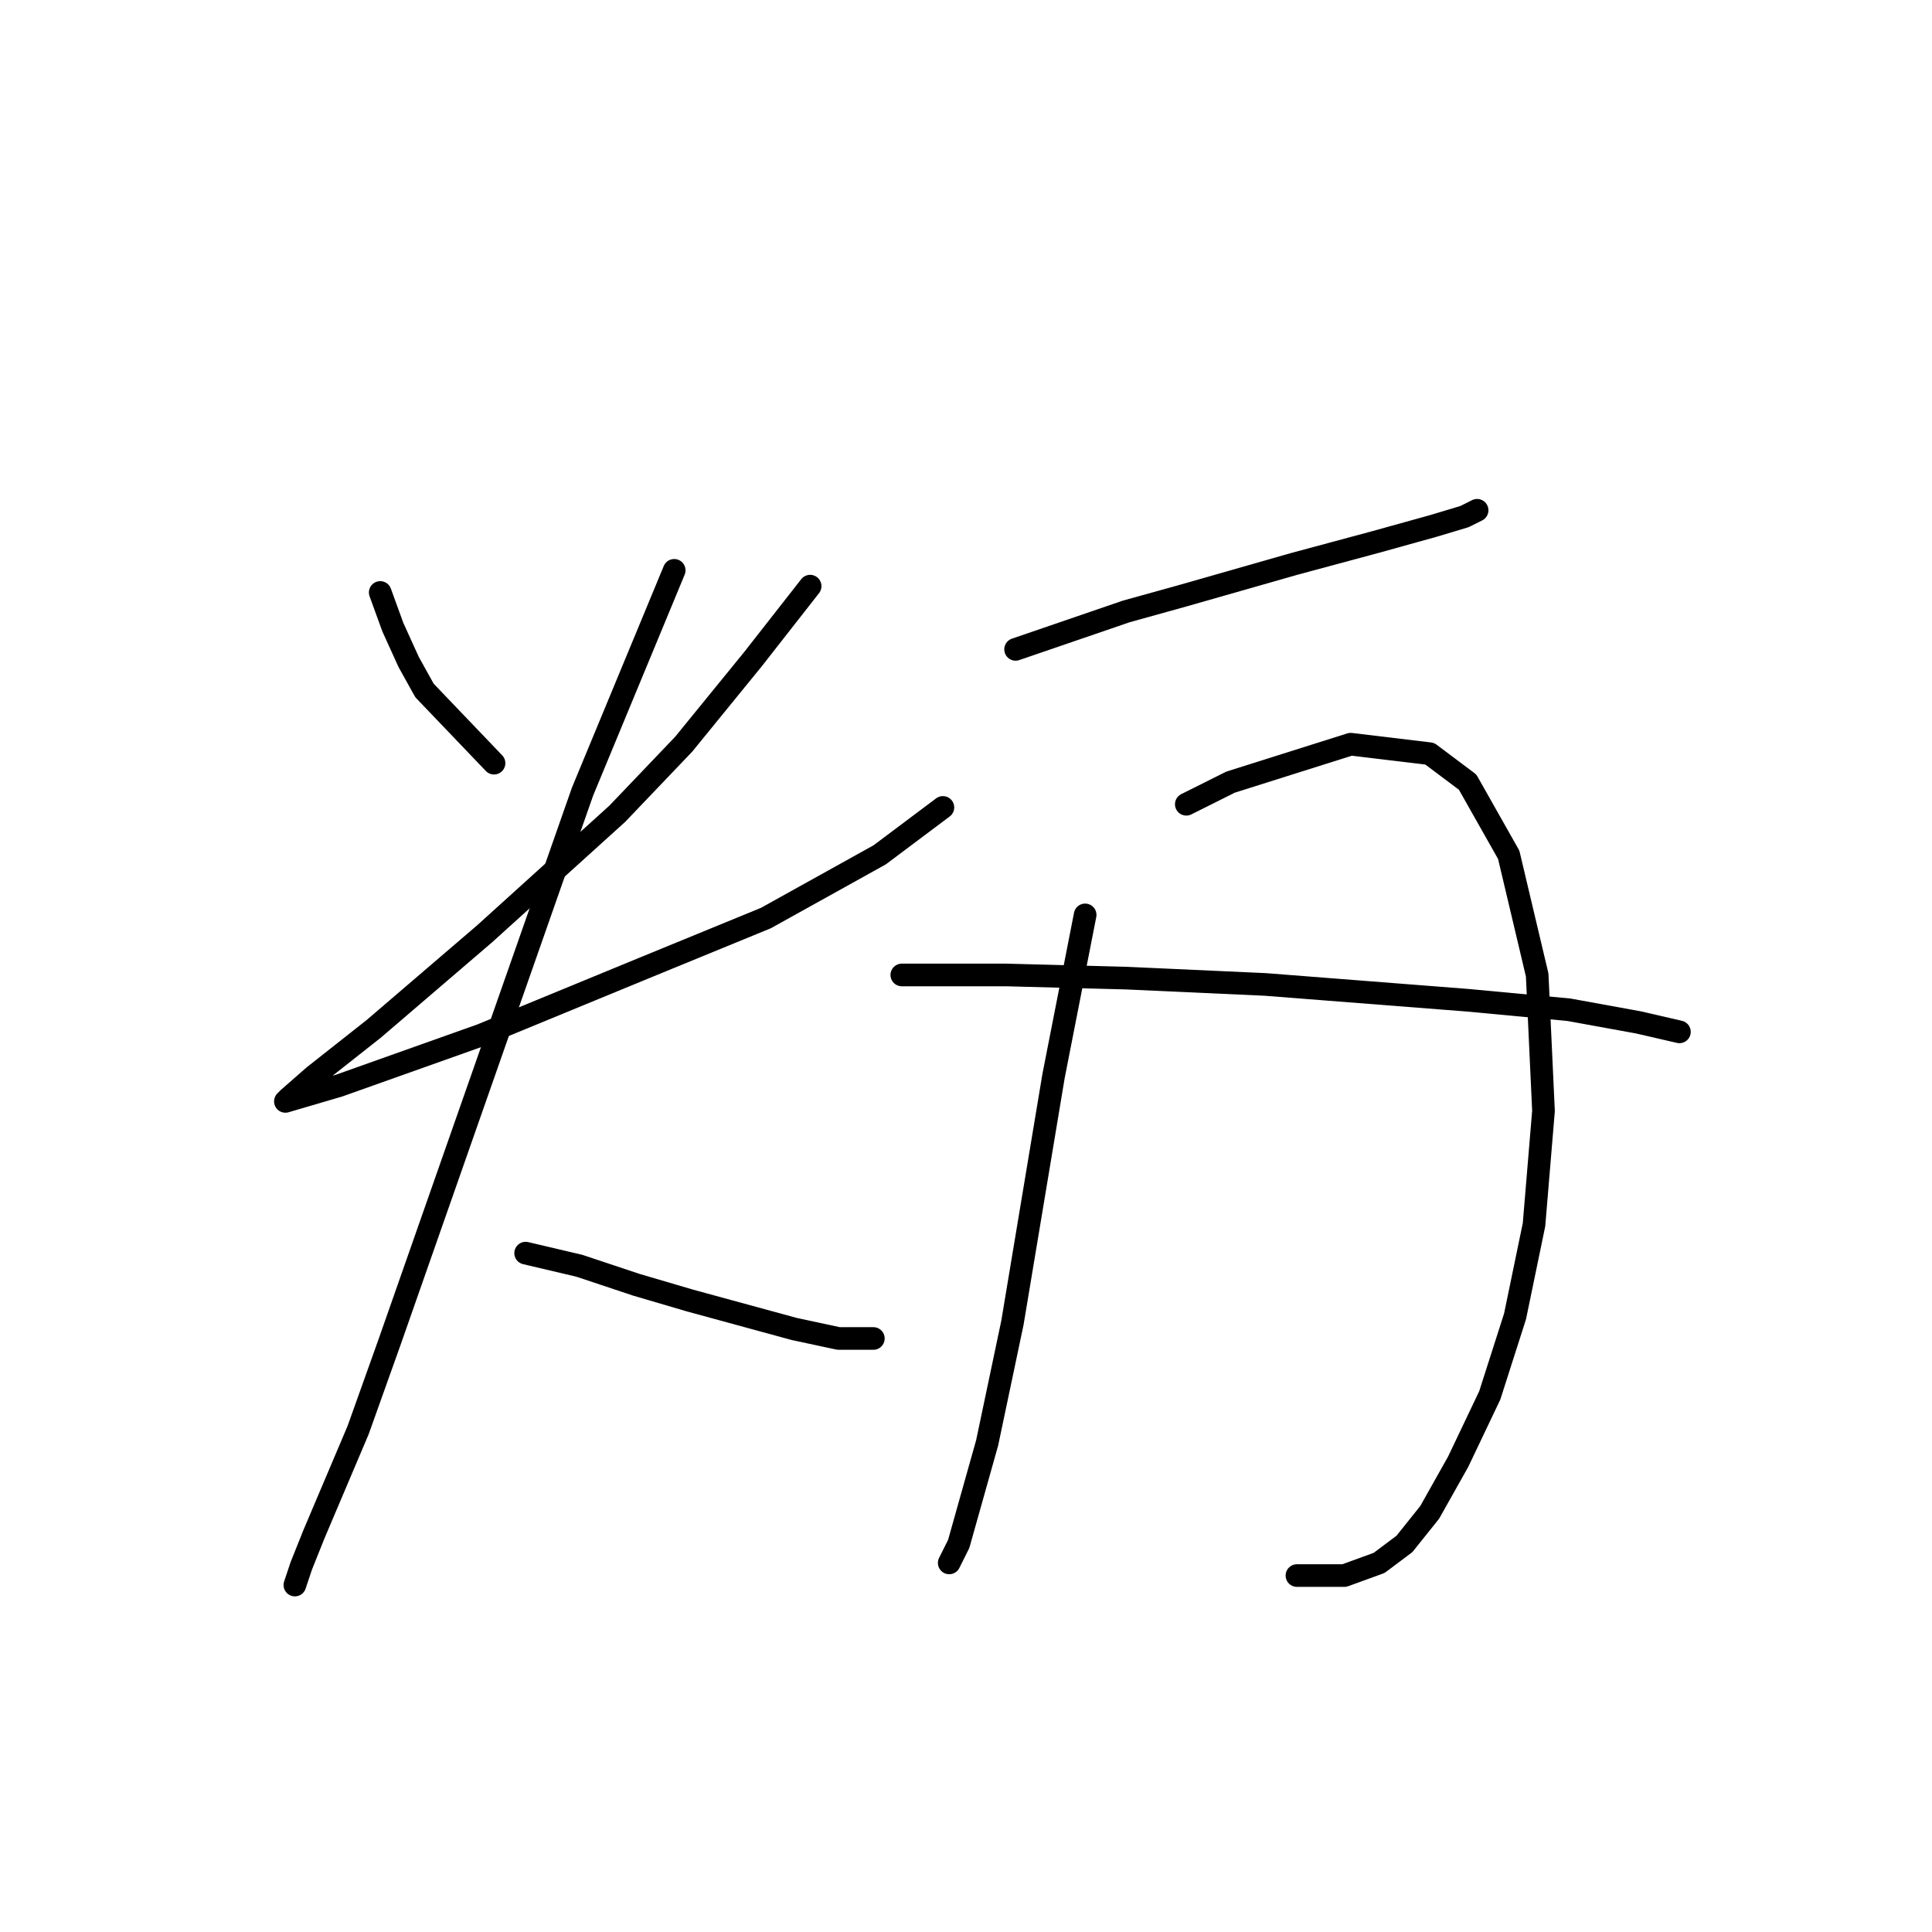 <?xml version="1.0" standalone="no"?>
    <svg width="256" height="256" xmlns="http://www.w3.org/2000/svg" version="1.1">
    <polyline stroke="black" stroke-width="3" stroke-linecap="round" fill="transparent" stroke-linejoin="round" points="50.382 78.505 52.058 83.113 54.152 87.72 56.246 91.49 65.461 101.124 65.461 101.124 " />
        <polyline stroke="black" stroke-width="3" stroke-linecap="round" fill="transparent" stroke-linejoin="round" points="107.347 77.668 99.807 87.301 90.592 98.611 81.796 107.825 64.205 123.742 49.545 136.308 41.586 142.59 38.235 145.522 37.817 145.941 44.937 143.847 63.786 137.145 85.147 128.349 101.483 121.648 116.562 113.27 124.939 106.988 124.939 106.988 " />
        <polyline stroke="black" stroke-width="3" stroke-linecap="round" fill="transparent" stroke-linejoin="round" points="89.336 75.573 77.189 104.893 51.639 177.774 47.45 189.502 41.586 203.325 39.911 207.513 39.073 210.026 39.073 210.026 " />
        <polyline stroke="black" stroke-width="3" stroke-linecap="round" fill="transparent" stroke-linejoin="round" points="69.65 166.046 76.77 167.722 84.31 170.235 91.43 172.329 105.252 176.099 111.116 177.355 115.724 177.355 115.724 177.355 " />
        <polyline stroke="black" stroke-width="3" stroke-linecap="round" fill="transparent" stroke-linejoin="round" points="134.572 86.045 149.232 81.019 156.772 78.924 171.432 74.736 182.322 71.804 189.861 69.709 194.05 68.453 195.725 67.615 195.725 67.615 " />
        <polyline stroke="black" stroke-width="3" stroke-linecap="round" fill="transparent" stroke-linejoin="round" points="143.787 121.229 139.599 142.59 134.154 175.261 130.803 191.178 127.033 204.581 125.776 207.094 125.776 207.094 " />
        <polyline stroke="black" stroke-width="3" stroke-linecap="round" fill="transparent" stroke-linejoin="round" points="157.191 106.569 163.055 103.637 178.971 98.611 189.443 99.867 194.469 103.637 199.914 113.27 203.684 129.187 204.521 147.198 203.265 162.277 200.752 174.424 197.401 184.895 193.212 193.691 189.443 200.393 186.092 204.581 182.741 207.094 178.133 208.77 171.851 208.77 171.851 208.77 " />
        <polyline stroke="black" stroke-width="3" stroke-linecap="round" fill="transparent" stroke-linejoin="round" points="119.494 129.187 126.195 129.187 133.316 129.187 149.232 129.606 167.662 130.444 194.469 132.538 207.872 133.794 217.087 135.47 222.532 136.726 222.532 136.726 " />
        </svg>